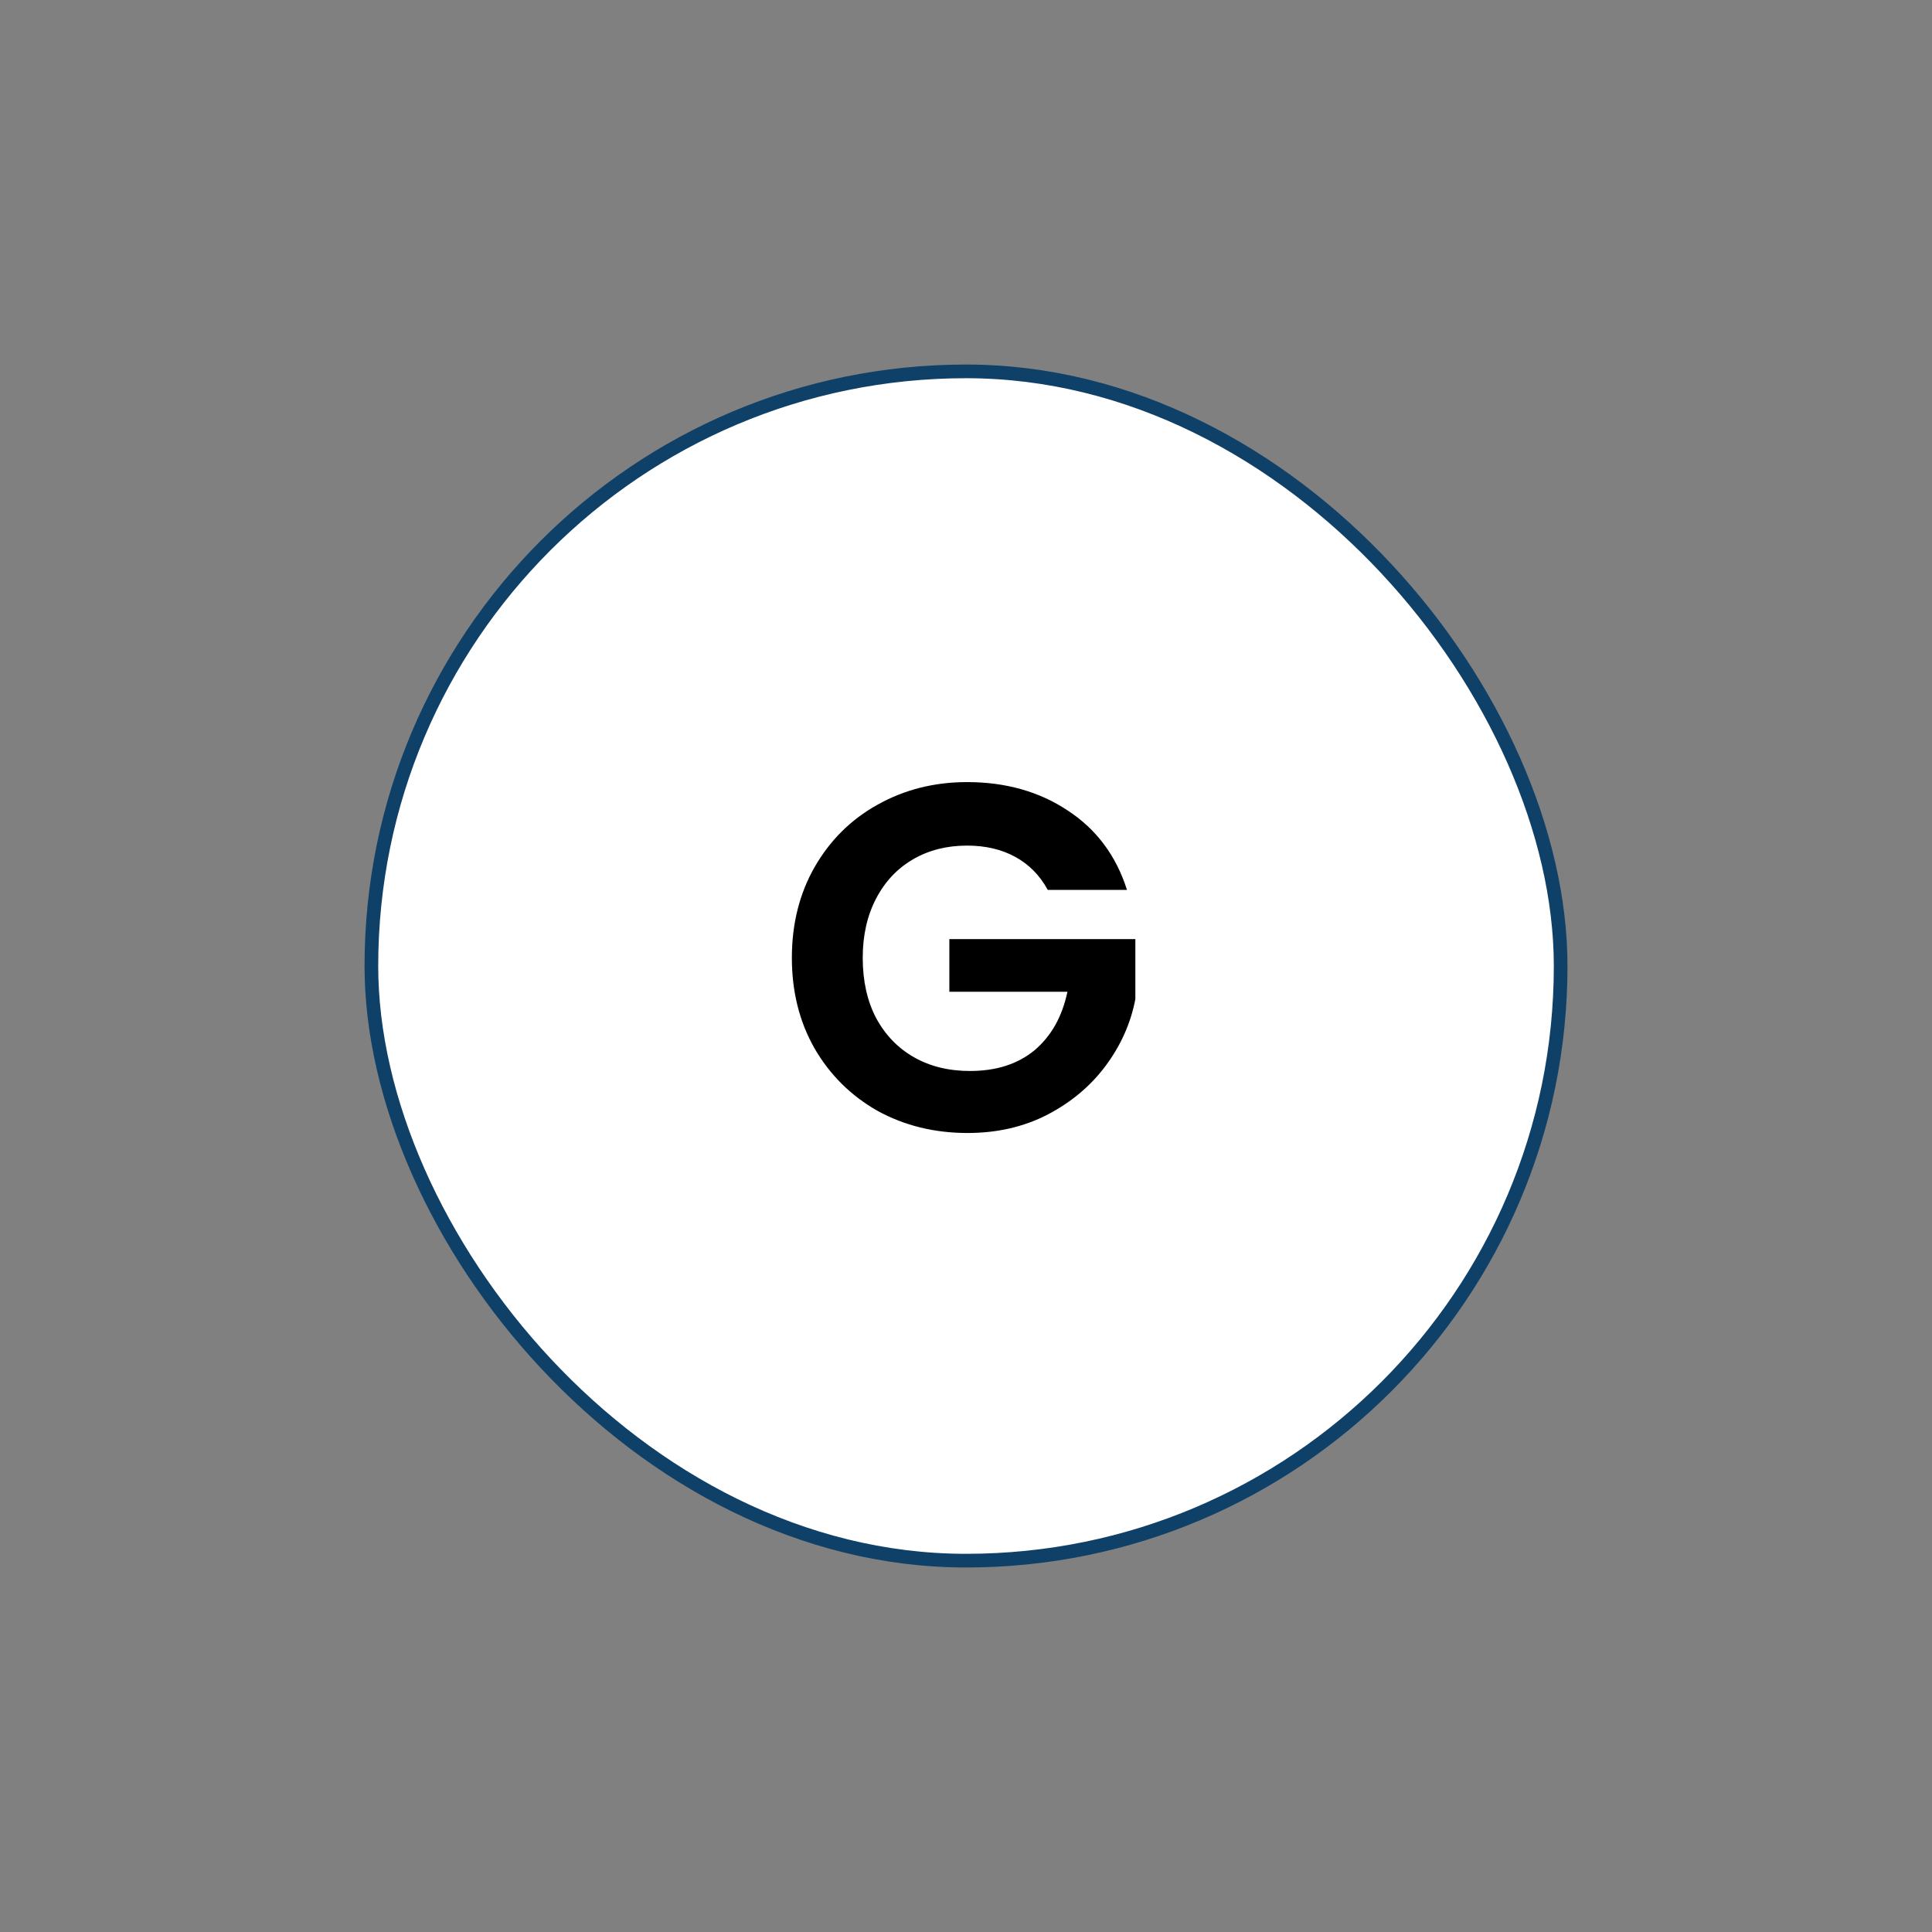 <svg width="53" height="53" viewBox="0 0 53 53" fill="none" xmlns="http://www.w3.org/2000/svg">
<rect x="0" y="0" width="53" height="53" fill="#808080" stroke="none"/>
<rect x="10.188" y="10.188" width="32.625" height="32.625" rx="16.312" fill="white"/>
<g clip-path="url(#clip0_273_7887)">
<g clip-path="url(#clip1_273_7887)">
<path d="M28.743 24.412C28.527 24.016 28.23 23.714 27.852 23.507C27.474 23.3 27.033 23.197 26.529 23.197C25.971 23.197 25.476 23.323 25.044 23.575C24.612 23.827 24.274 24.187 24.031 24.655C23.788 25.123 23.667 25.663 23.667 26.275C23.667 26.905 23.788 27.454 24.031 27.922C24.283 28.39 24.63 28.75 25.071 29.002C25.512 29.254 26.025 29.38 26.61 29.38C27.33 29.38 27.919 29.191 28.378 28.813C28.837 28.426 29.139 27.89 29.283 27.206H26.043V25.762H31.146V27.409C31.02 28.066 30.75 28.673 30.336 29.231C29.922 29.789 29.386 30.239 28.729 30.581C28.081 30.914 27.352 31.081 26.542 31.081C25.633 31.081 24.81 30.878 24.072 30.473C23.343 30.059 22.767 29.488 22.344 28.759C21.93 28.03 21.723 27.202 21.723 26.275C21.723 25.348 21.93 24.52 22.344 23.791C22.767 23.053 23.343 22.481 24.072 22.076C24.81 21.662 25.629 21.455 26.529 21.455C27.591 21.455 28.513 21.716 29.296 22.238C30.079 22.751 30.619 23.476 30.916 24.412H28.743Z" fill="black"/>
</g>
</g>
<rect x="10.188" y="10.188" width="32.625" height="32.625" rx="16.312" stroke="#0F4068" stroke-width="0.375"/>
<defs>
<clipPath id="clip0_273_7887">
<rect width="15" height="15" fill="white" transform="matrix(-1 0 0 1 34 19)"/>
</clipPath>
<clipPath id="clip1_273_7887">
<rect width="12.375" height="16.5" fill="white" transform="translate(20.5 18.25)"/>
</clipPath>
</defs>
</svg>
